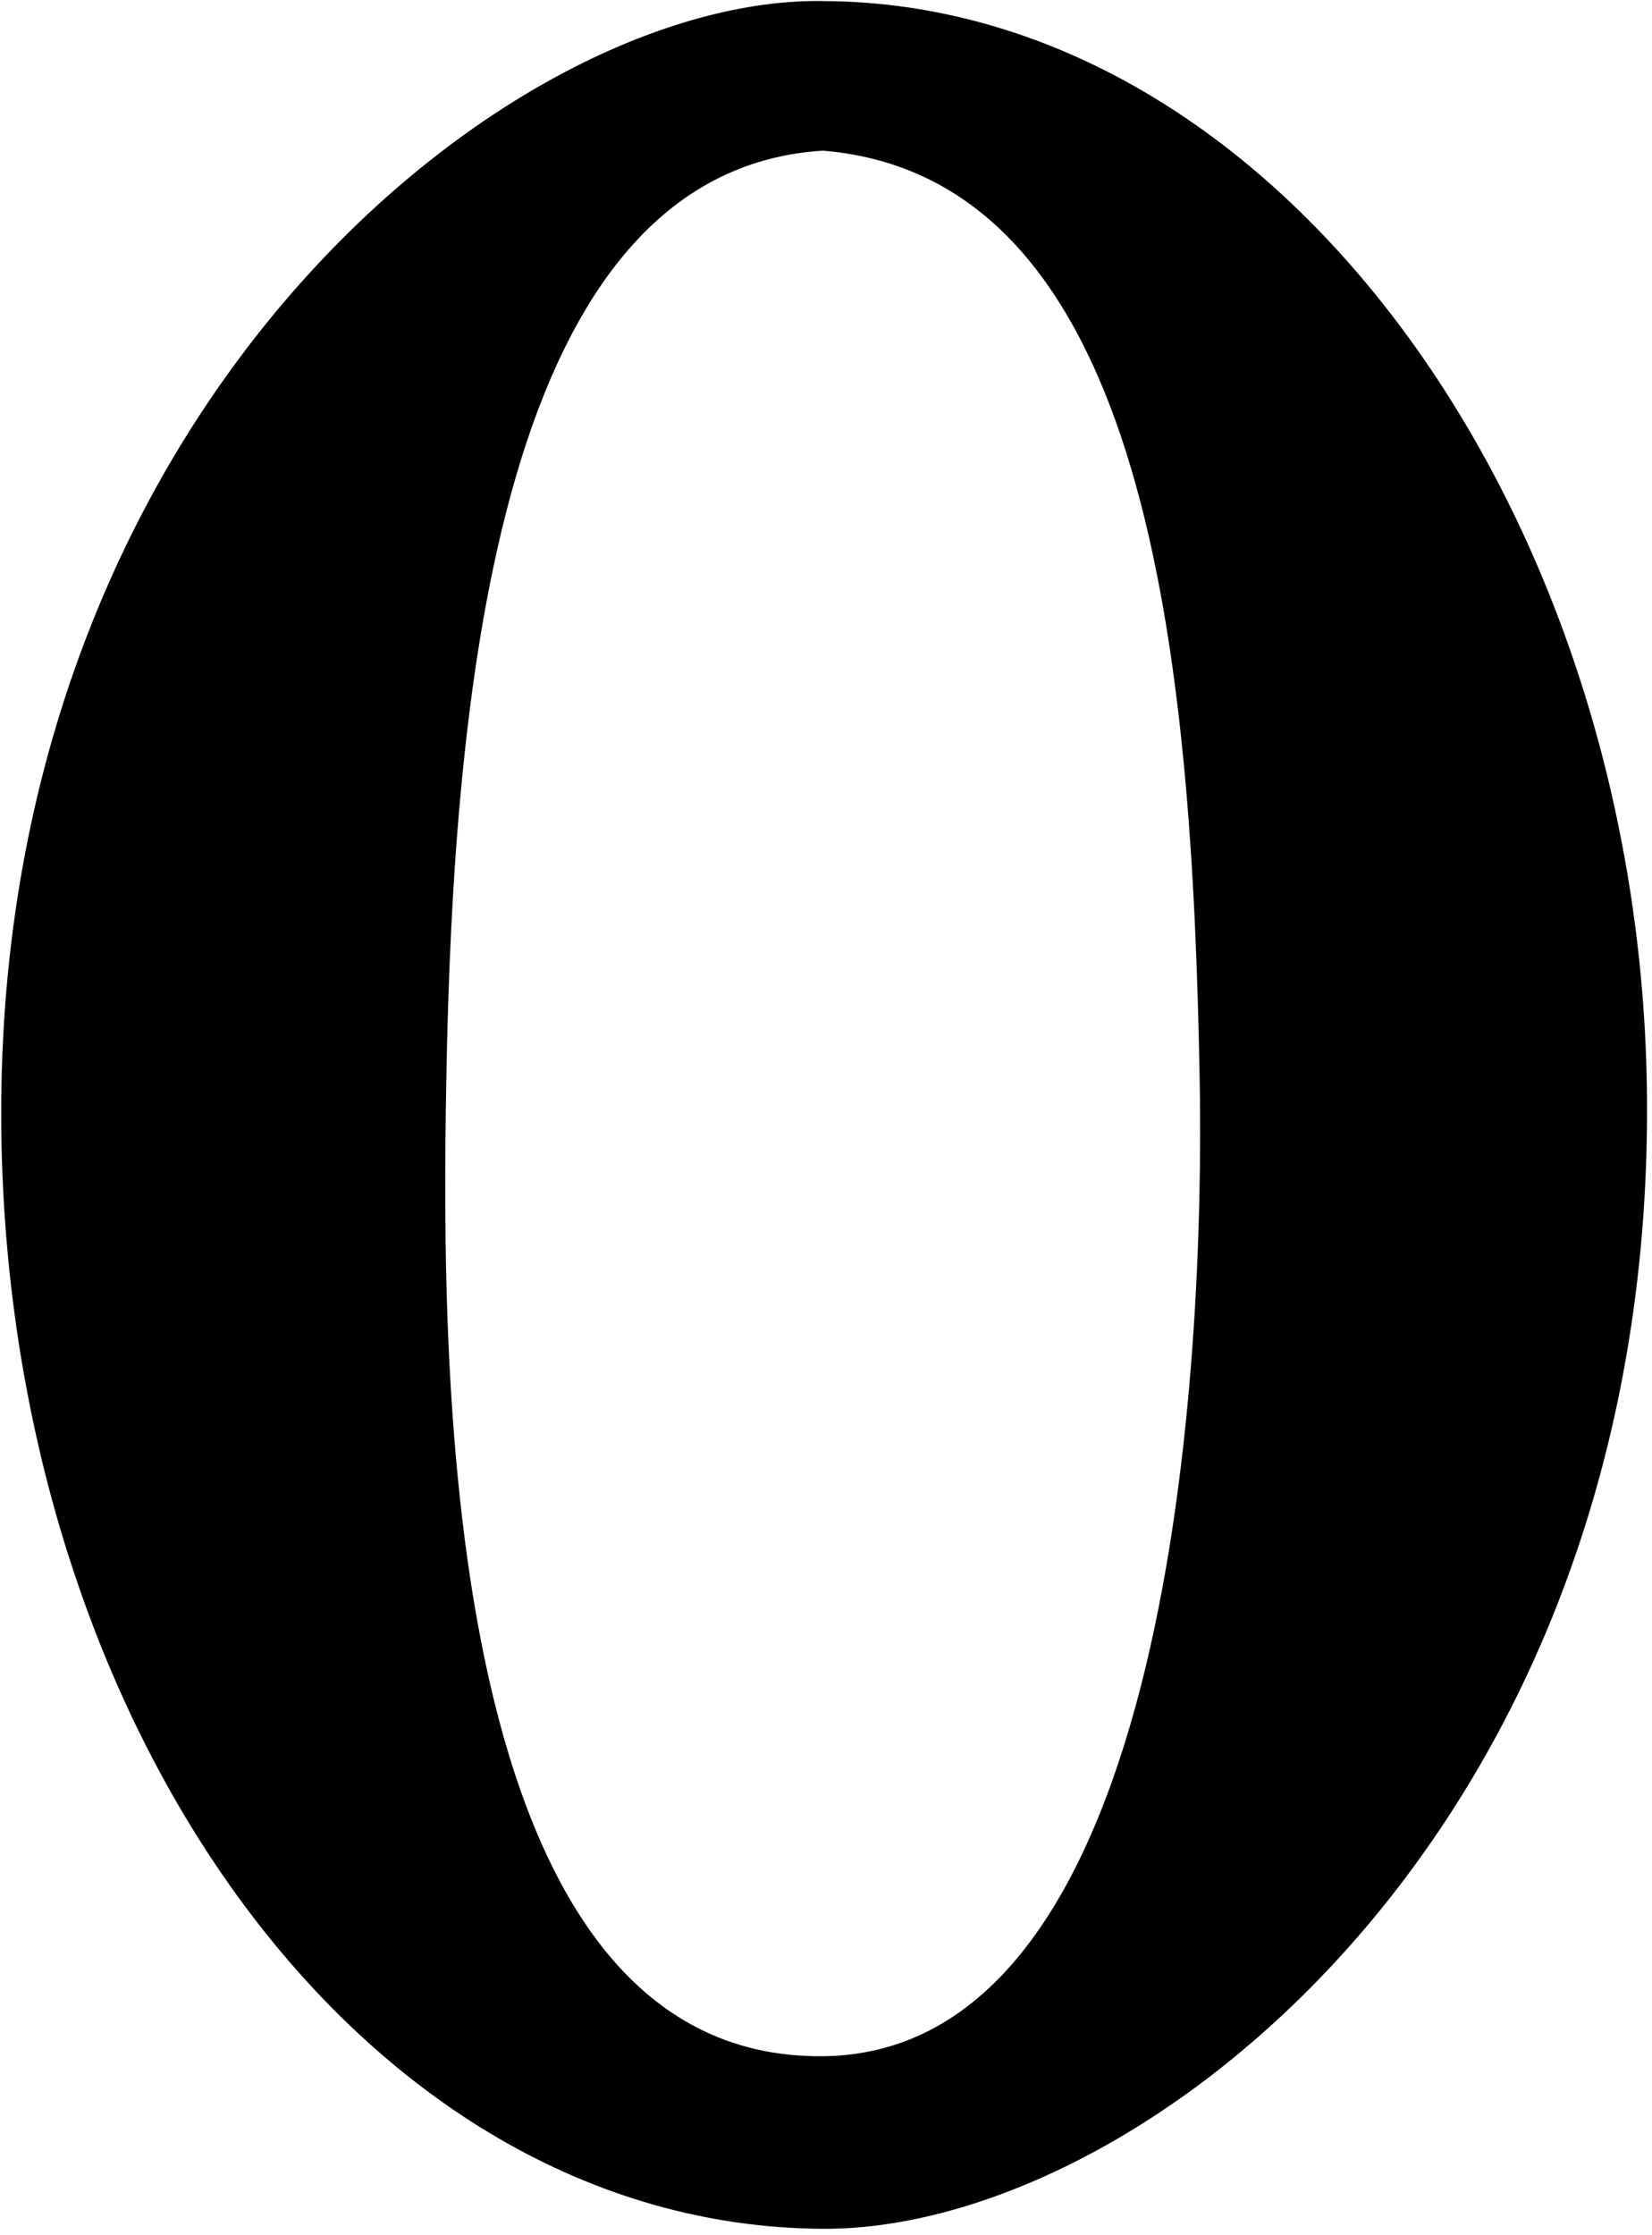 <?xml version="1.0" encoding="UTF-8"?>
<svg xmlns="http://www.w3.org/2000/svg" xmlns:xlink="http://www.w3.org/1999/xlink" width="247pt" height="334pt" viewBox="0 0 247 334" version="1.1">
<g id="surface1">
<path style=" stroke:none;fill-rule:nonzero;fill:rgb(0%,0%,0%);fill-opacity:1;" d="M 123.051 0.16 C 77.039 -0.621 0.902 59.367 0.188 164.754 C -0.43 256.391 53.609 332.77 123.051 333.117 C 170.777 333.352 246.988 273.34 246.254 164.297 C 245.66 76.82 191.051 0.438 123.051 0.16 Z M 123.051 307.324 C 65.738 307.91 65.977 204.961 66.723 161.754 C 67.75 102.613 74.805 25.5 123.051 22.516 C 171.836 26.582 178.277 98.504 179.375 161.754 C 180.074 202.102 175.688 306.789 123.051 307.324 "/>
</g>
</svg>
